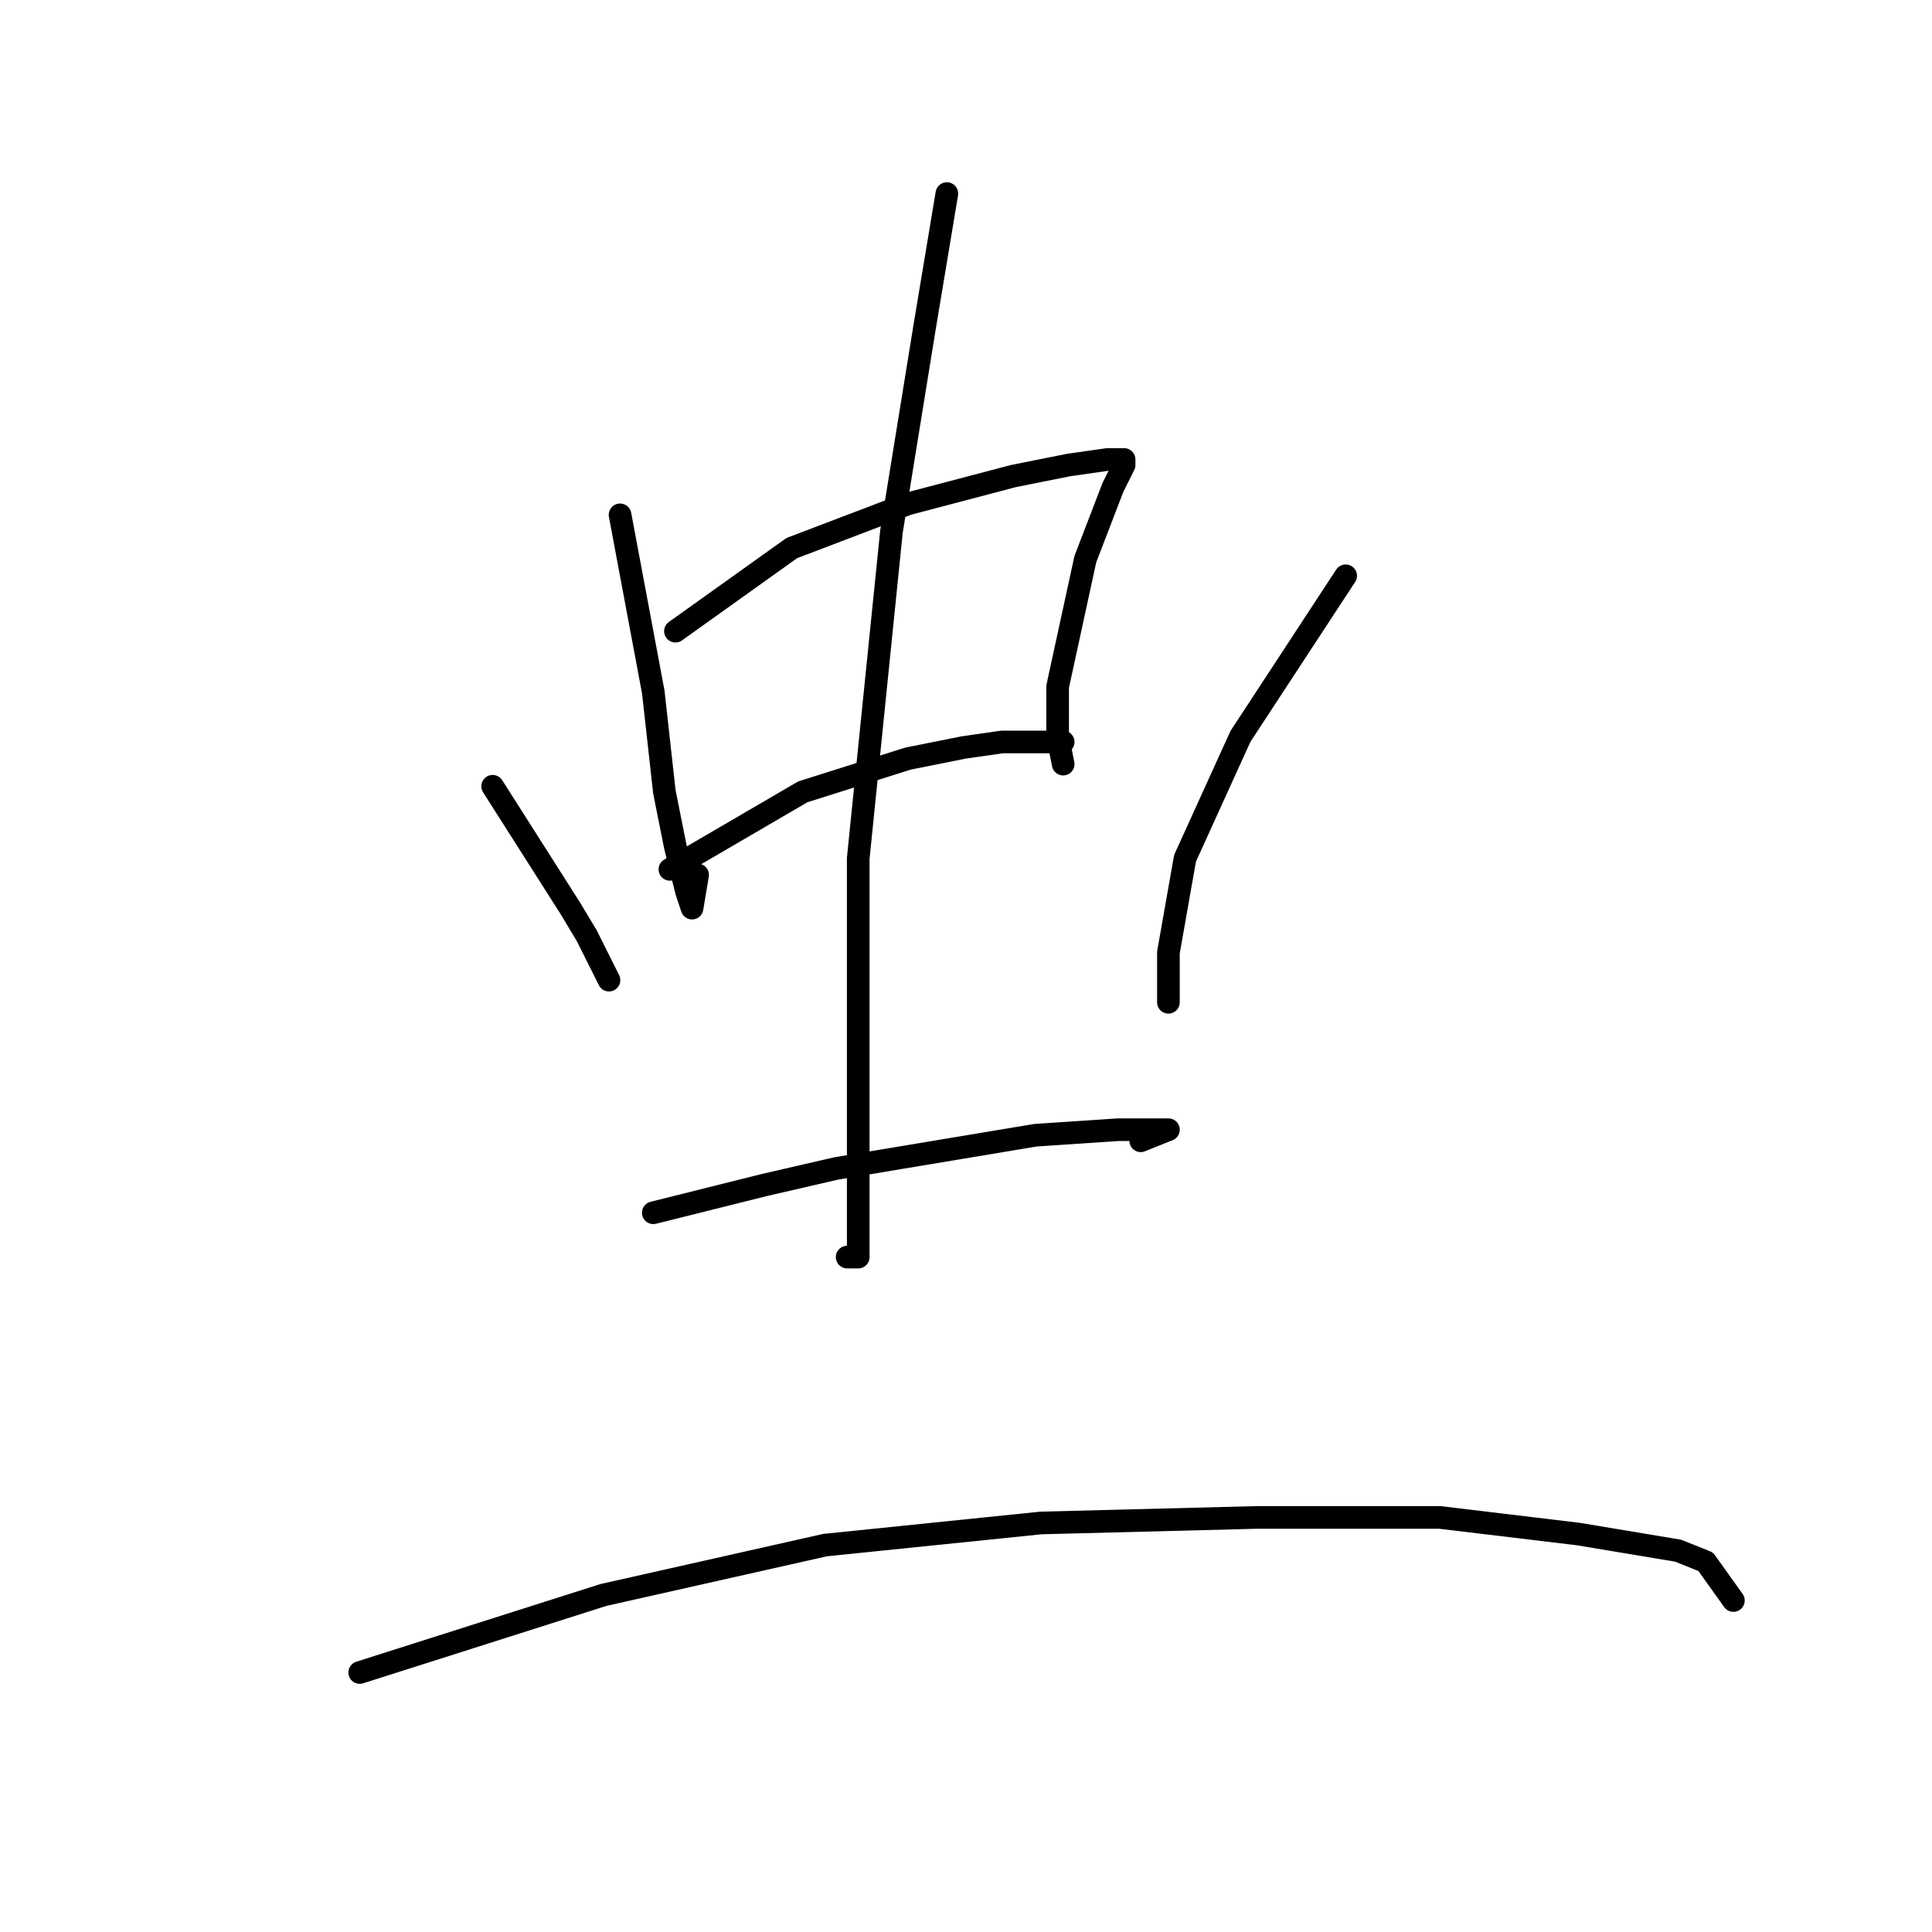 <?xml version="1.0" standalone="no"?>
    <svg width="256" height="256" xmlns="http://www.w3.org/2000/svg" version="1.1">
    <polyline stroke="black" stroke-width="3" stroke-linecap="round" fill="transparent" stroke-linejoin="round" points="82.161 68.221 86.564 91.708 88.032 104.919 89.5 112.259 90.968 118.13 91.702 120.332 92.436 115.928 92.436 115.928 " />
        <polyline stroke="black" stroke-width="3" stroke-linecap="round" fill="transparent" stroke-linejoin="round" points="89.5 83.634 104.913 72.625 120.326 66.754 134.271 63.084 141.611 61.616 146.749 60.882 148.95 60.882 148.95 61.616 147.482 64.552 143.813 74.093 140.143 90.974 140.143 97.58 140.877 101.249 140.877 101.249 " />
        <polyline stroke="black" stroke-width="3" stroke-linecap="round" fill="transparent" stroke-linejoin="round" points="88.766 115.194 106.381 104.919 120.326 100.515 127.666 99.047 132.803 98.313 140.877 98.313 140.877 98.313 " />
        <polyline stroke="black" stroke-width="3" stroke-linecap="round" fill="transparent" stroke-linejoin="round" points="125.464 25.652 122.528 43.267 118.124 70.423 113.721 113.726 113.721 137.947 113.721 154.828 113.721 163.635 113.721 166.571 112.253 166.571 112.253 166.571 " />
        <polyline stroke="black" stroke-width="3" stroke-linecap="round" fill="transparent" stroke-linejoin="round" points="65.28 104.185 75.555 120.332 77.757 124.002 80.693 129.873 80.693 129.873 " />
        <polyline stroke="black" stroke-width="3" stroke-linecap="round" fill="transparent" stroke-linejoin="round" points="178.308 76.295 164.363 97.58 157.024 113.726 154.822 126.204 154.822 132.809 154.822 132.809 " />
        <polyline stroke="black" stroke-width="3" stroke-linecap="round" fill="transparent" stroke-linejoin="round" points="86.564 160.699 101.243 157.03 110.785 154.828 137.207 150.424 148.216 149.69 152.62 149.69 154.822 149.69 151.152 151.158 151.152 151.158 " />
        <polyline stroke="black" stroke-width="3" stroke-linecap="round" fill="transparent" stroke-linejoin="round" points="47.665 221.617 79.959 211.342 109.317 204.736 137.941 201.801 166.565 201.067 190.786 201.067 209.134 203.269 222.345 205.47 226.015 206.938 229.685 212.076 229.685 212.076 " />
        </svg>